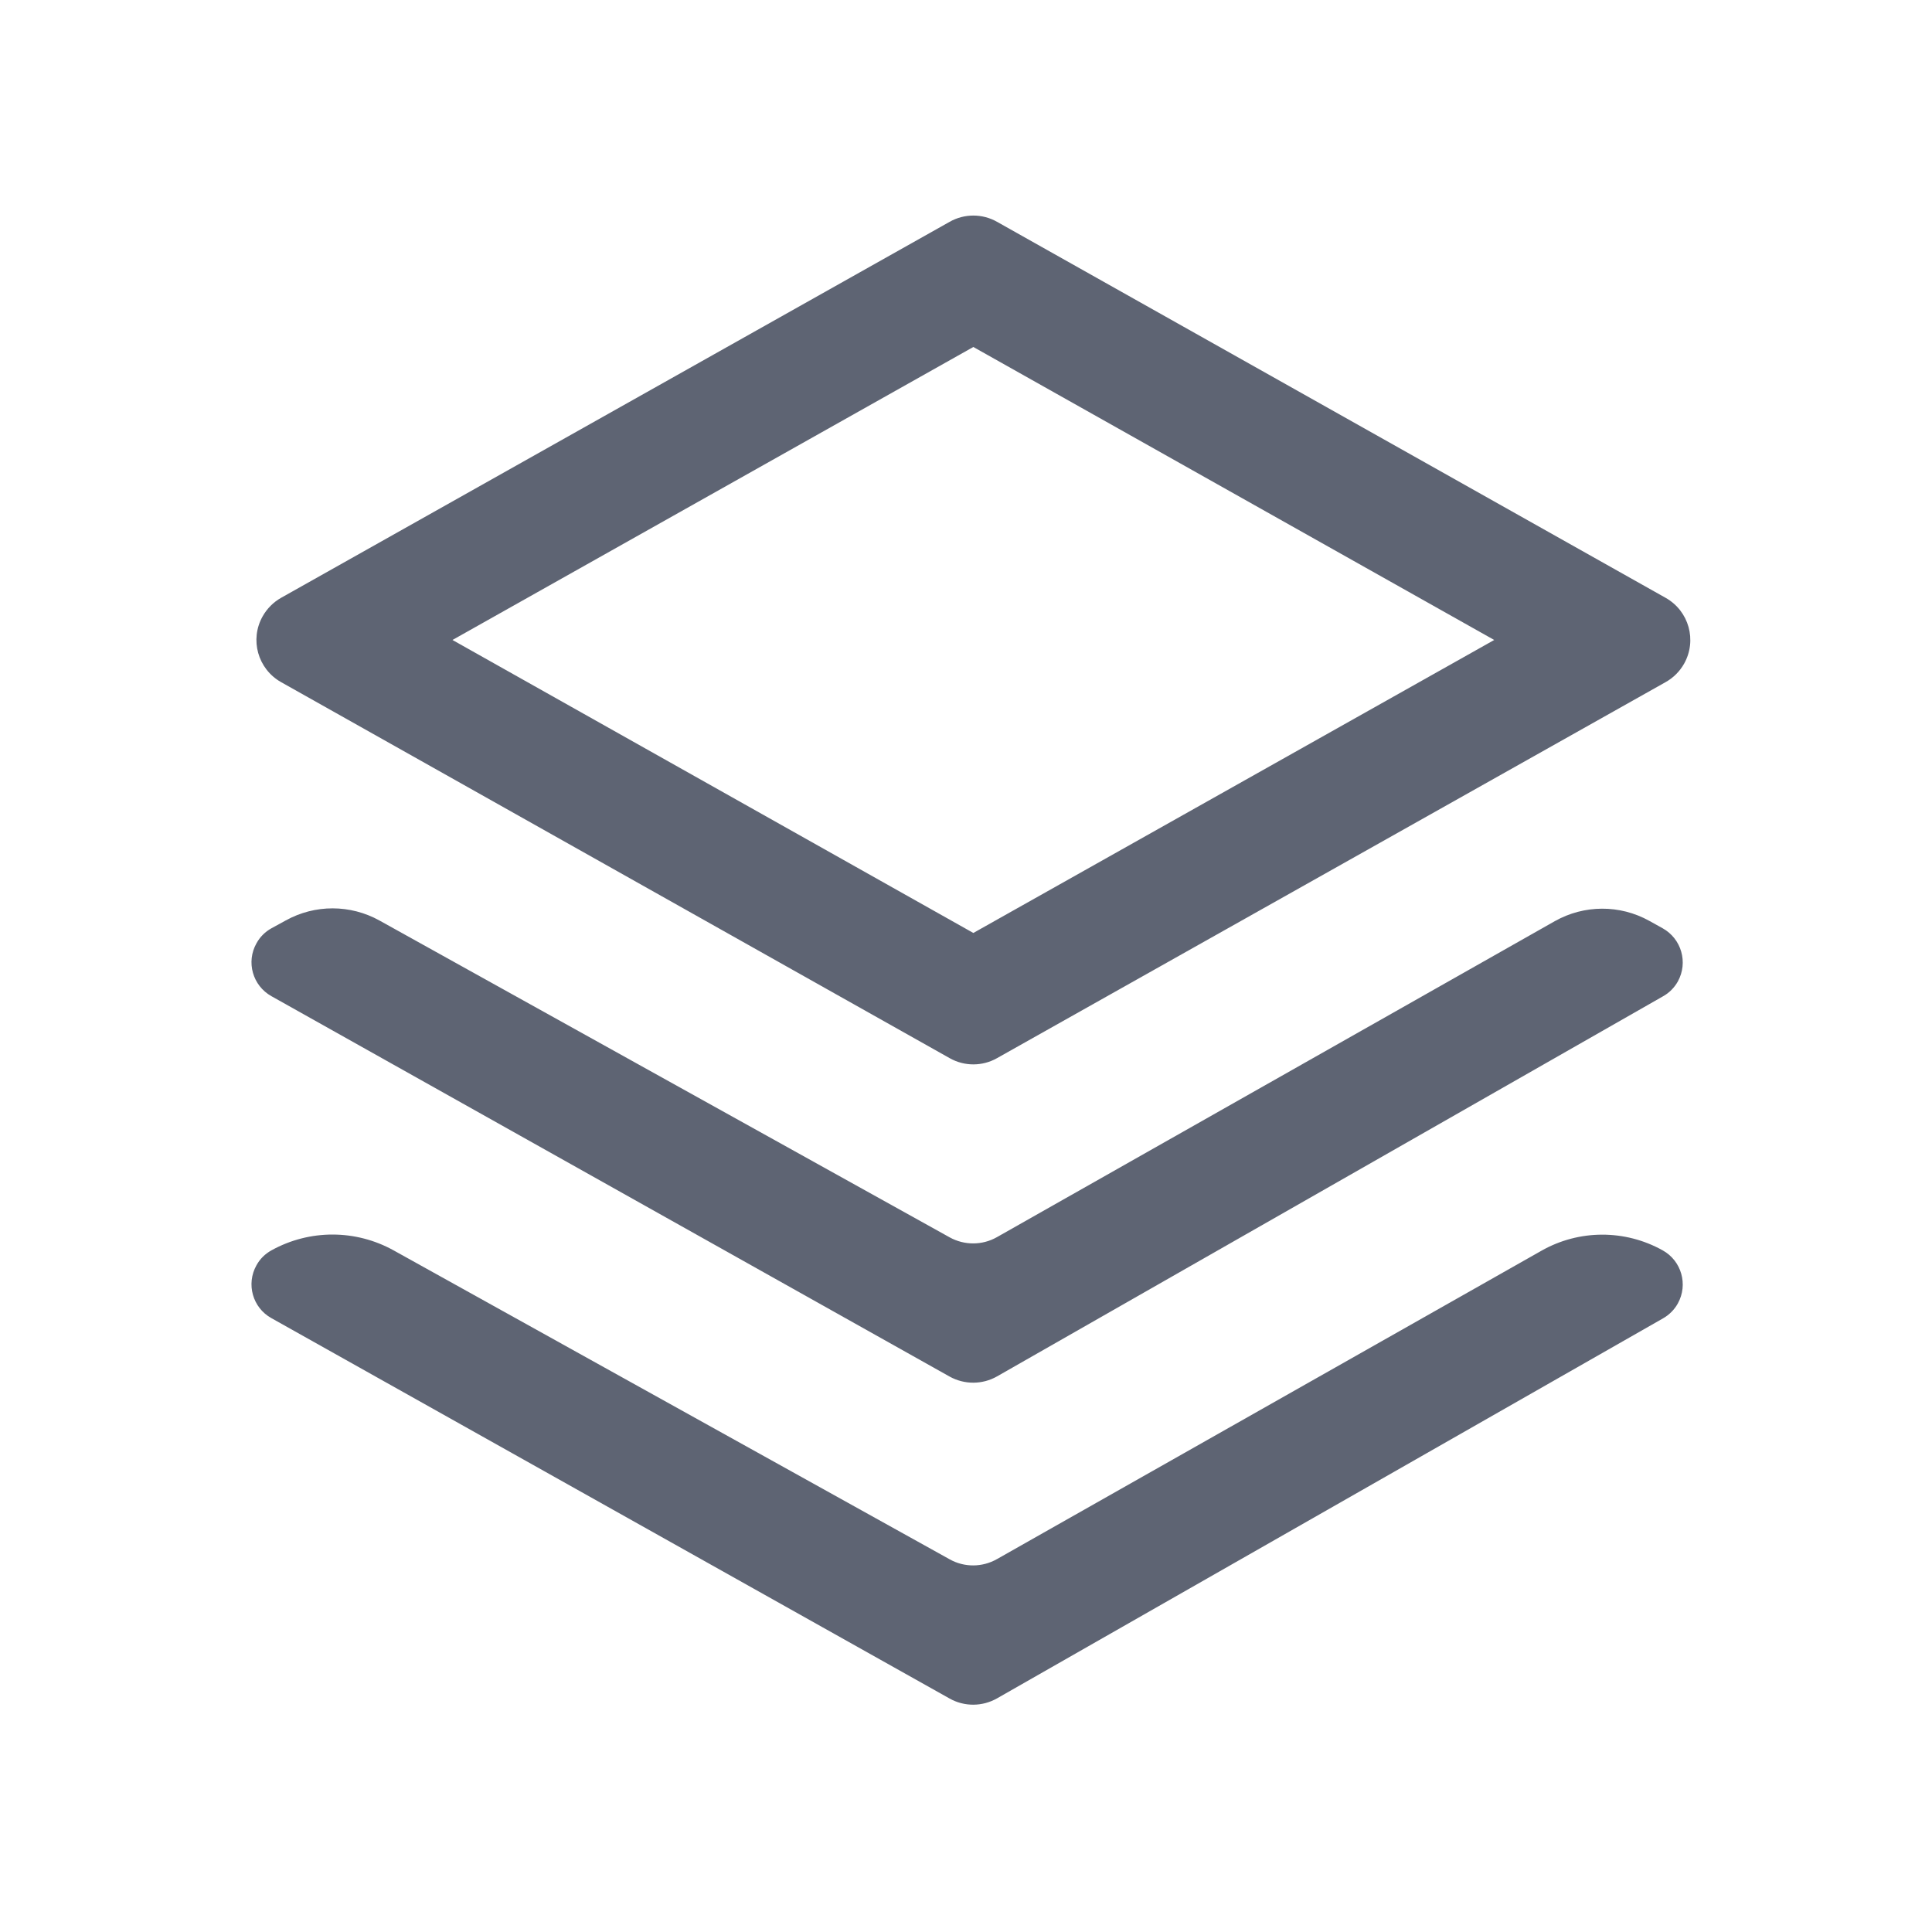 <?xml version="1.0" encoding="UTF-8"?>
<svg width="20px" height="20px" viewBox="0 0 20 20" version="1.1" xmlns="http://www.w3.org/2000/svg" xmlns:xlink="http://www.w3.org/1999/xlink">
    <title>Menu icon/产品中心</title>
    <g id="HR在线" stroke="none" stroke-width="1" fill="none" fill-rule="evenodd" opacity="0.85">
        <g id="费用中心-3订单管理-1暂无订单信息" transform="translate(-24, -85)">
            <g id="-mockplus-" transform="translate(0, 70)">
                <g id="Menu-icon/产品中心" transform="translate(24, 15)">
                    <rect id="矩形" x="0" y="0" width="20" height="20"></rect>
                    <g id="底层架构" fill="#42495B" fill-rule="nonzero">
                        <rect id="矩形" opacity="0" x="0" y="0" width="20" height="20"></rect>
                        <path d="M17.211,12.943 C17.407,13.051 17.477,13.298 17.369,13.493 C17.333,13.558 17.28,13.611 17.215,13.648 L10.322,17.581 C10.169,17.668 9.983,17.669 9.83,17.583 L2.809,13.645 C2.615,13.537 2.546,13.292 2.655,13.098 C2.691,13.032 2.745,12.979 2.811,12.943 C3.205,12.725 3.682,12.726 4.075,12.944 L9.831,16.142 C9.983,16.227 10.168,16.226 10.32,16.14 L15.958,12.947 C16.346,12.727 16.821,12.726 17.211,12.943 Z M17.215,10.314 L10.322,14.248 C10.169,14.335 9.983,14.335 9.83,14.25 L2.809,10.312 C2.615,10.203 2.546,9.958 2.655,9.765 C2.691,9.699 2.745,9.645 2.811,9.609 L2.959,9.528 C3.261,9.361 3.627,9.362 3.928,9.529 L9.831,12.809 C9.983,12.893 10.168,12.893 10.32,12.807 L16.095,9.536 C16.398,9.365 16.769,9.363 17.074,9.533 L17.211,9.609 C17.407,9.718 17.477,9.964 17.369,10.16 C17.333,10.224 17.28,10.278 17.215,10.314 Z M17.243,7.061 L10.321,10.954 C10.169,11.04 9.983,11.04 9.831,10.954 L2.909,7.061 C2.669,6.925 2.583,6.621 2.719,6.38 C2.764,6.3 2.83,6.234 2.909,6.189 L9.831,2.296 C9.983,2.21 10.169,2.21 10.321,2.296 L17.243,6.189 C17.484,6.325 17.569,6.629 17.434,6.87 C17.389,6.95 17.323,7.016 17.243,7.061 Z M10.076,3.592 L4.684,6.625 L10.076,9.658 L15.468,6.625 L10.076,3.592 L10.076,3.592 Z" id="形状"></path>
                    </g>
                </g>
            </g>
        </g>
    </g>
</svg>